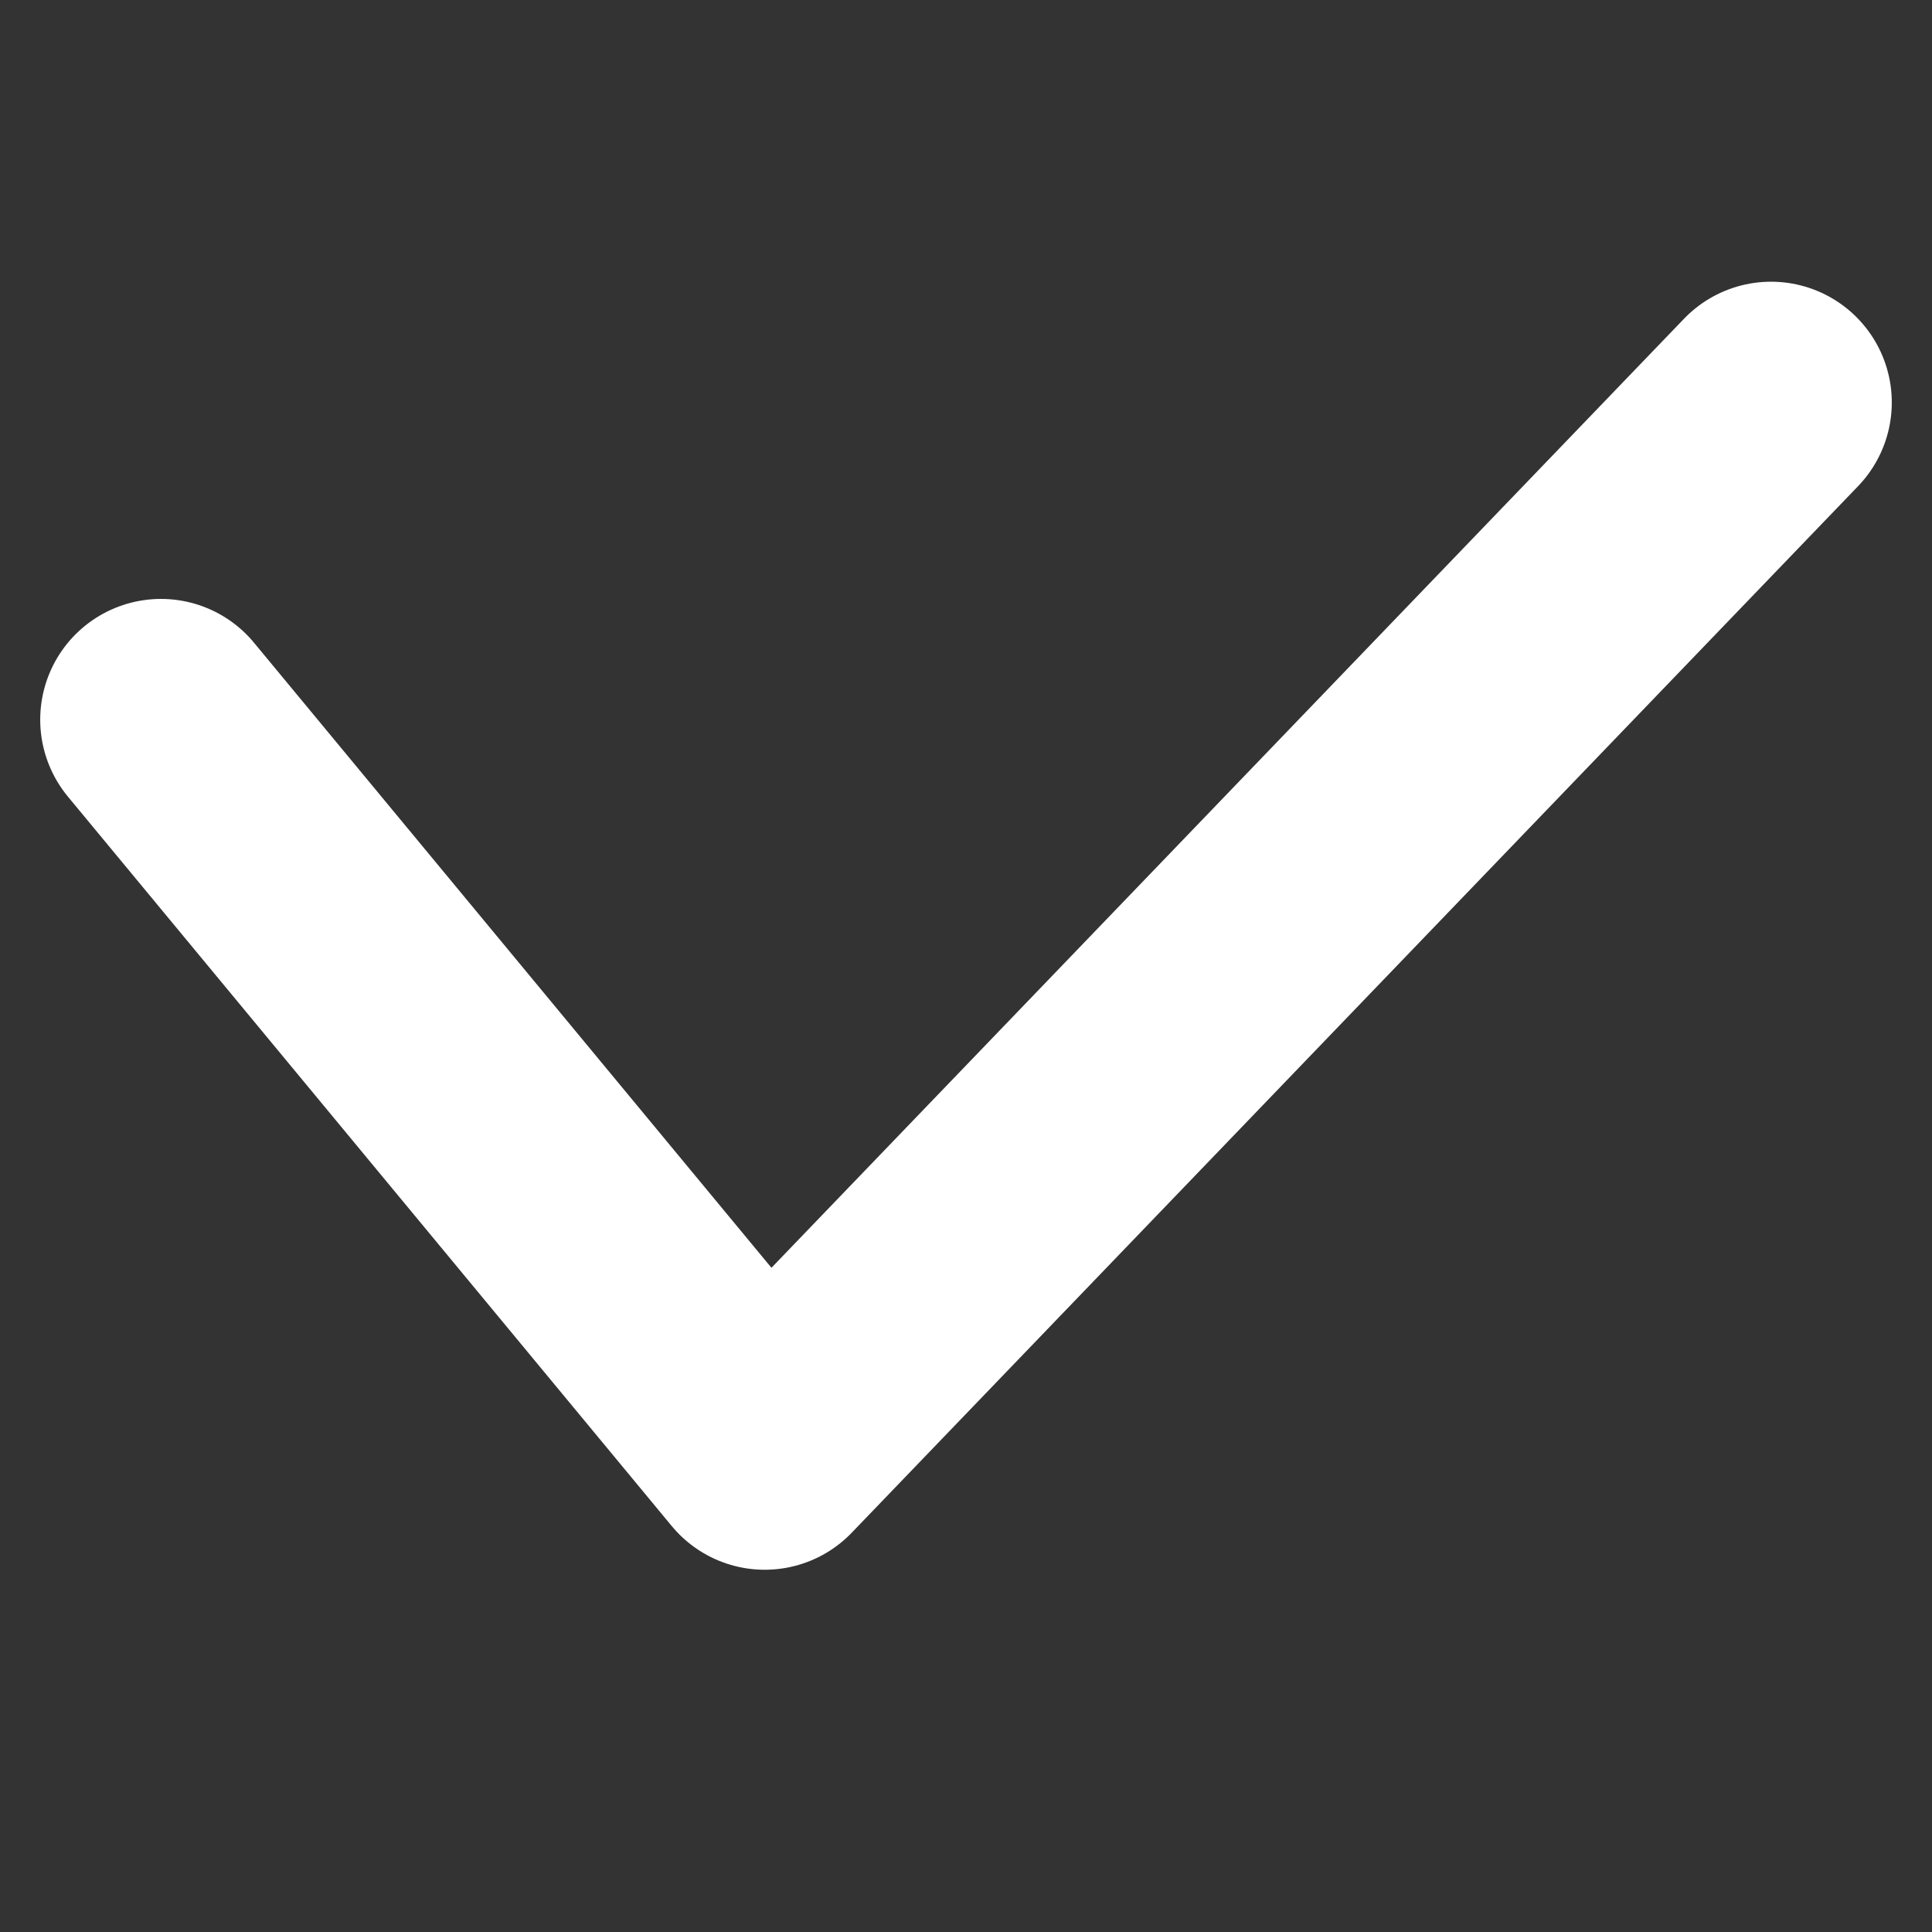 <svg width="16" height="16" viewBox="0 0 16 16" fill="none" xmlns="http://www.w3.org/2000/svg">
<rect x="0" y="0" width="16" height="16" fill="#333333" stroke="none"/>
<path d="M1.333 5.96L6.333 12L14.667 3.333" stroke="white" stroke-width="2" stroke-linecap="round" stroke-linejoin="round"/>
</svg>
